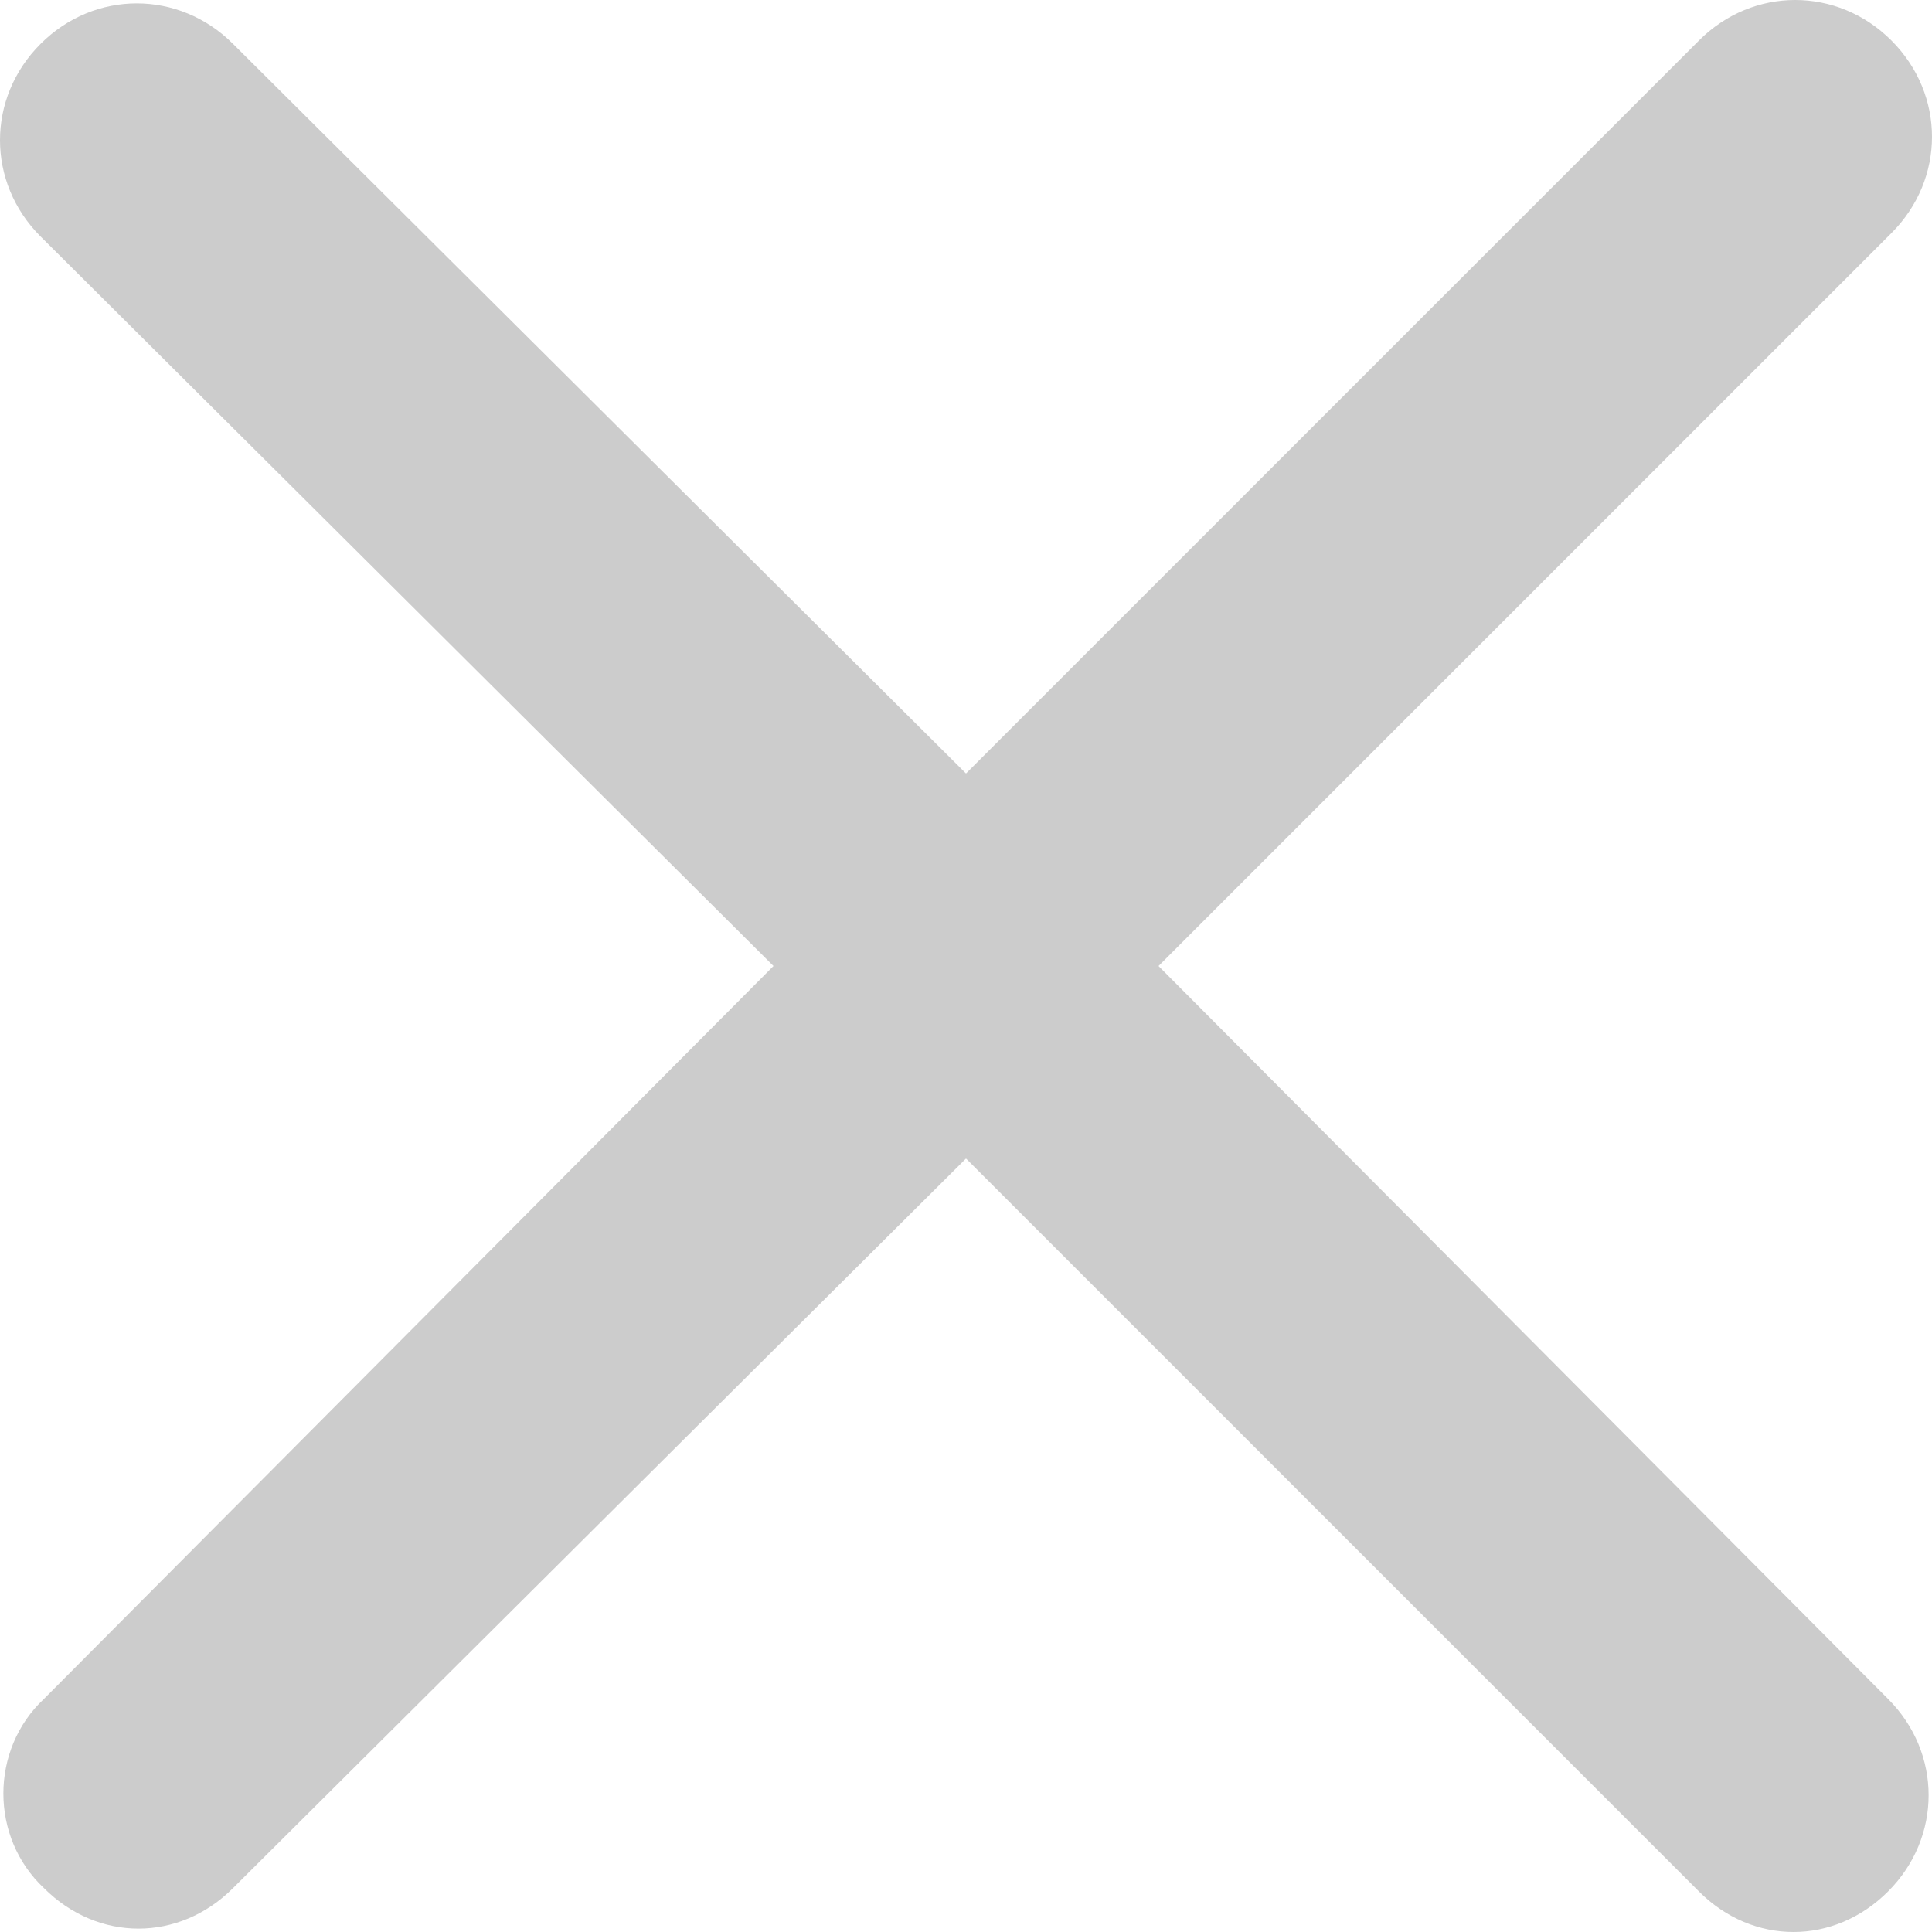 <?xml version="1.0" encoding="utf-8"?>
<!-- Generator: Adobe Illustrator 19.2.0, SVG Export Plug-In . SVG Version: 6.00 Build 0)  -->
<svg version="1.1" id="Слой_1" xmlns="http://www.w3.org/2000/svg" xmlns:xlink="http://www.w3.org/1999/xlink" x="0px" y="0px"
	 viewBox="0 0 57.2 57.2" style="enable-background:new 0 0 57.2 57.2;" xml:space="preserve">
<style type="text/css">
	.st0{fill:#CCCCCC;}
</style>
<g>
	<path class="st0" d="M1.3,55.9c0.8,0.8,1.8,1.2,2.8,1.2s2-0.4,2.8-1.2l21.7-21.6L50.3,56c0.8,0.8,1.8,1.2,2.8,1.2s2-0.4,2.8-1.2
		c1.6-1.6,1.6-4.1,0-5.7L34.3,28.6L56,6.9c1.6-1.6,1.6-4.1,0-5.7s-4.1-1.6-5.7,0L28.6,22.9L6.9,1.3c-1.6-1.6-4.1-1.6-5.7,0
		s-1.6,4.1,0,5.7l21.7,21.6L1.3,50.3C-0.3,51.8-0.3,54.4,1.3,55.9z"/>
</g>
</svg>
